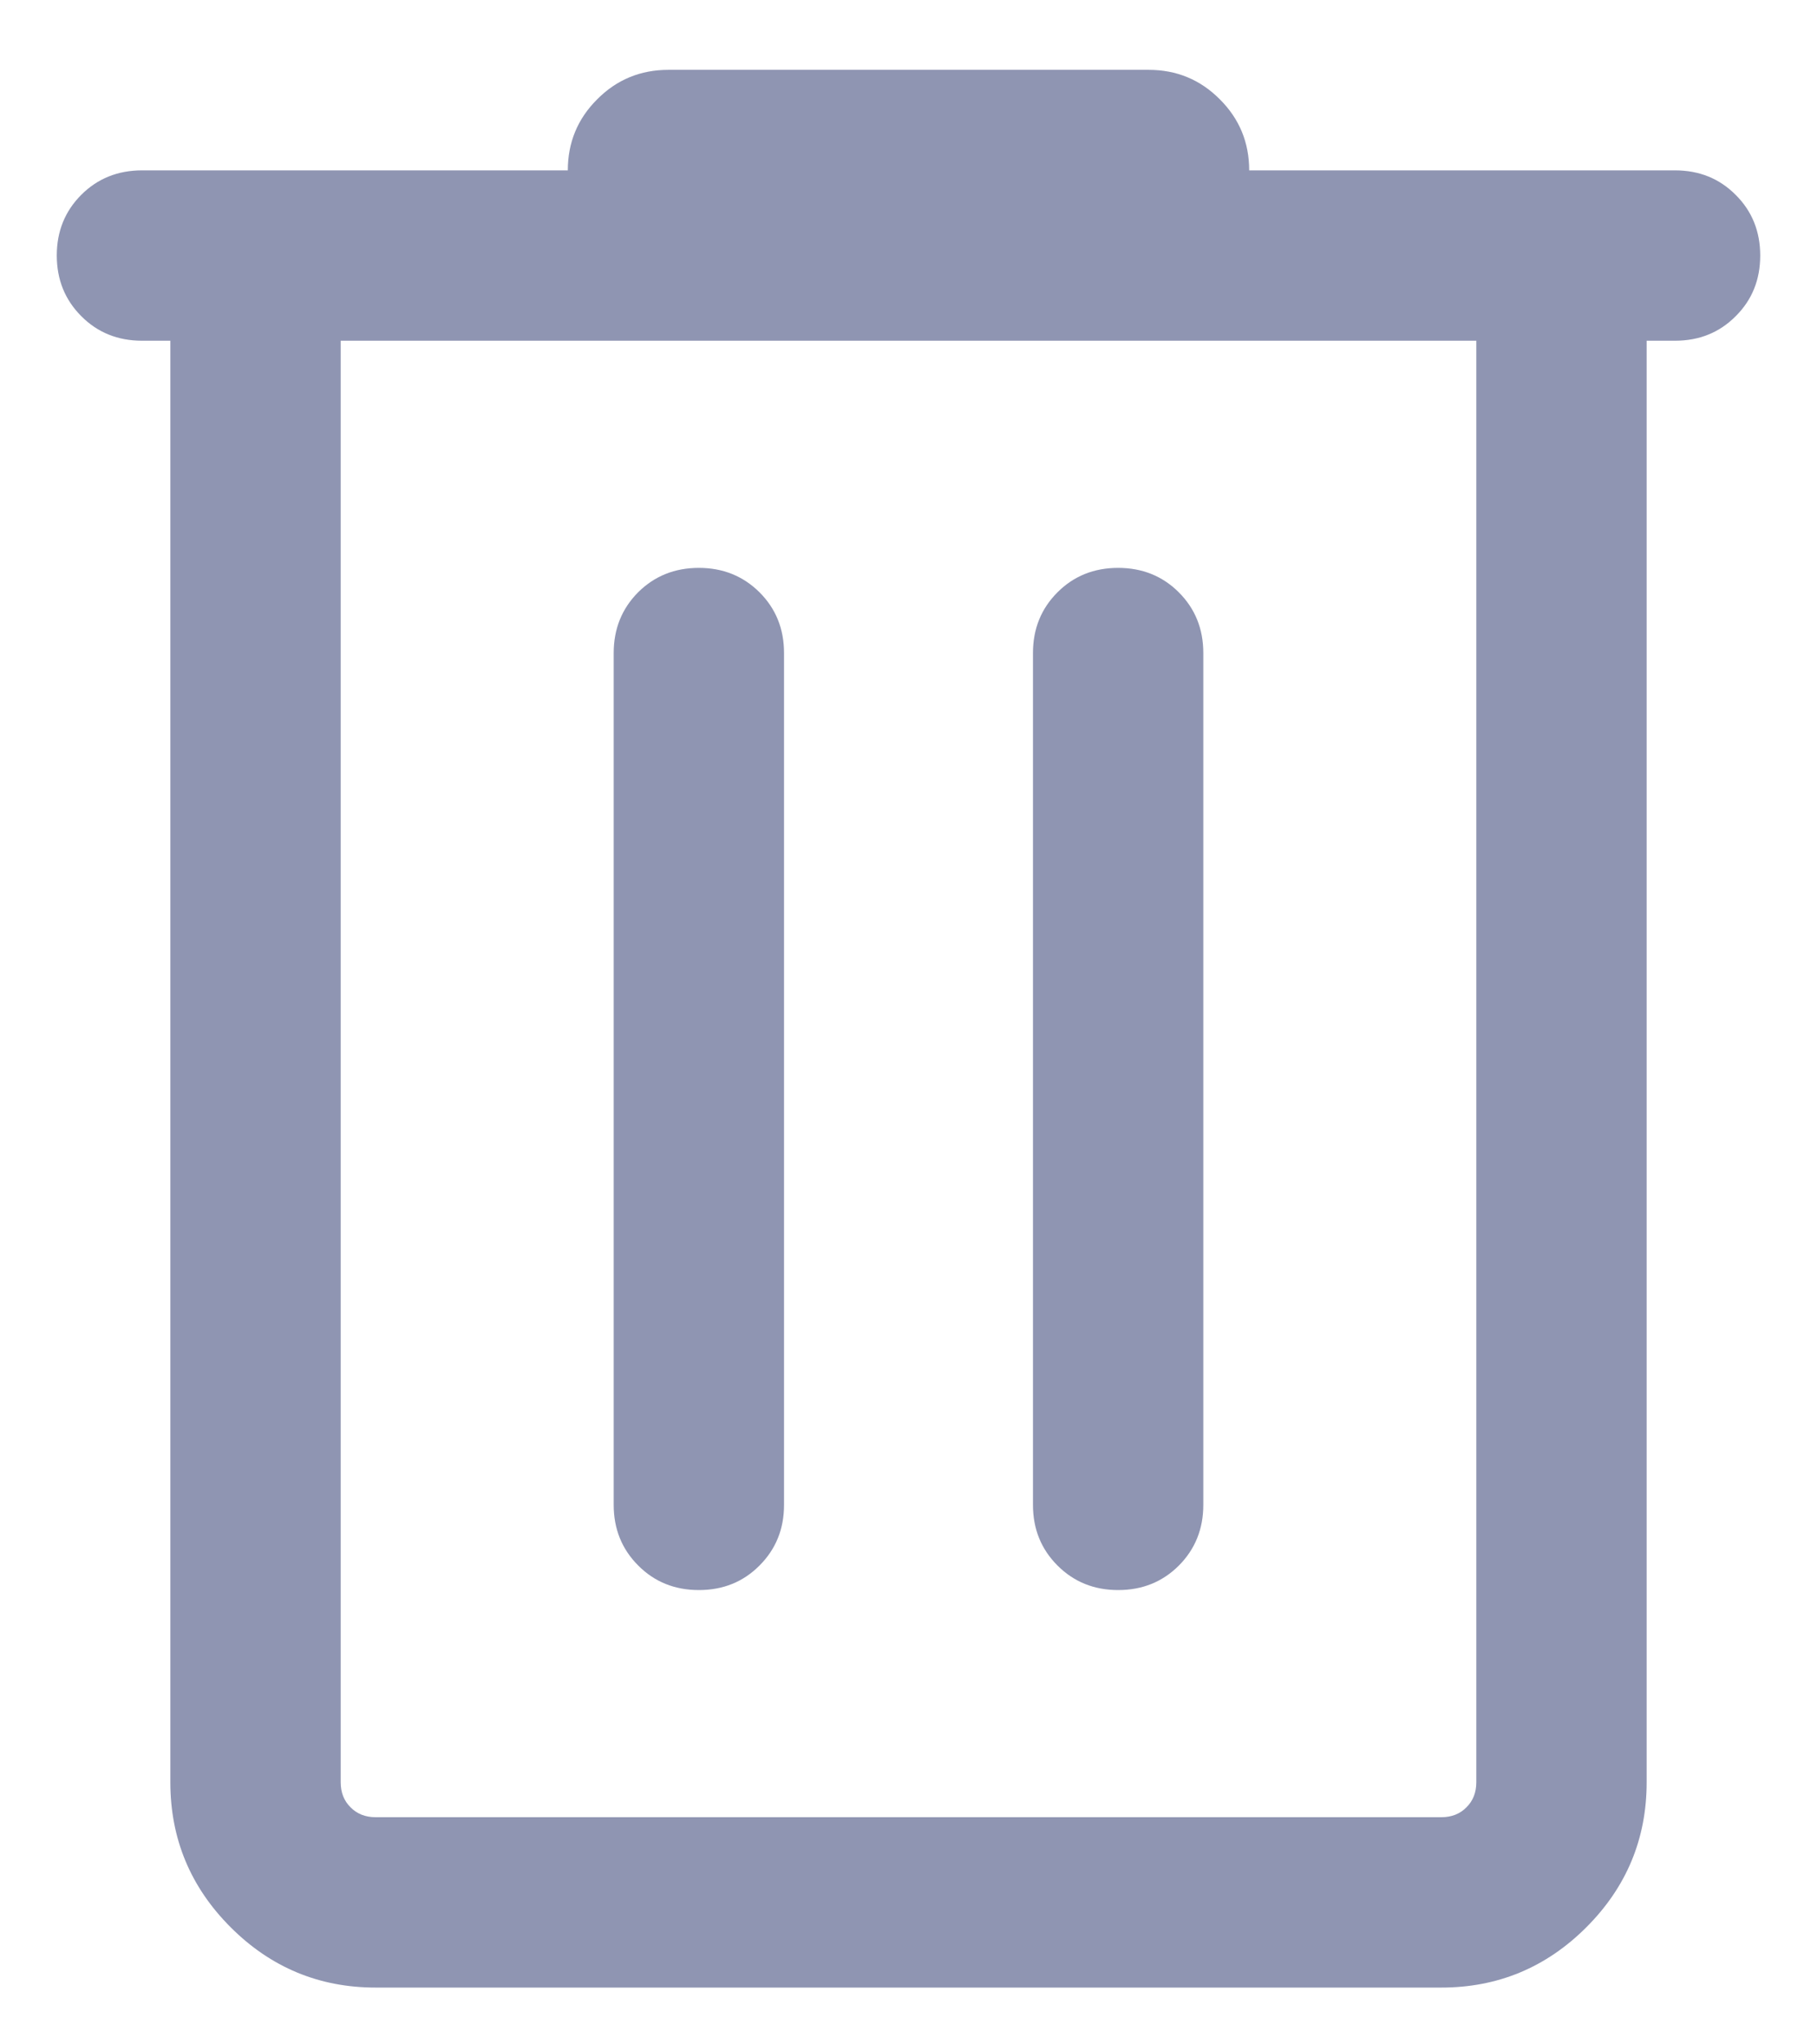 <svg width="16" height="18" viewBox="0 0 16 18" fill="none" xmlns="http://www.w3.org/2000/svg">
<path d="M3.308 17.5C2.811 17.5 2.385 17.323 2.031 16.969C1.677 16.615 1.5 16.189 1.5 15.692V3H1.25C1.038 3 0.859 2.928 0.716 2.784C0.572 2.64 0.5 2.462 0.5 2.249C0.5 2.037 0.572 1.859 0.716 1.715C0.859 1.572 1.038 1.5 1.25 1.5H5C5 1.255 5.086 1.046 5.259 0.874C5.431 0.701 5.64 0.615 5.885 0.615H10.115C10.36 0.615 10.569 0.701 10.741 0.874C10.914 1.046 11 1.255 11 1.5H14.75C14.963 1.5 15.141 1.572 15.284 1.716C15.428 1.859 15.5 2.038 15.5 2.25C15.5 2.463 15.428 2.641 15.284 2.784C15.141 2.928 14.963 3 14.75 3H14.5V15.692C14.5 16.189 14.323 16.615 13.969 16.969C13.615 17.323 13.189 17.5 12.692 17.5H3.308ZM13 3H3V15.692C3 15.782 3.029 15.856 3.087 15.913C3.144 15.971 3.218 16 3.308 16H12.692C12.782 16 12.856 15.971 12.913 15.913C12.971 15.856 13 15.782 13 15.692V3ZM6.154 14C6.367 14 6.545 13.928 6.688 13.784C6.832 13.64 6.904 13.462 6.904 13.25V5.75C6.904 5.537 6.832 5.359 6.688 5.215C6.544 5.072 6.366 5 6.154 5C5.941 5 5.763 5.072 5.619 5.215C5.476 5.359 5.404 5.537 5.404 5.75V13.25C5.404 13.462 5.476 13.64 5.62 13.784C5.763 13.928 5.942 14 6.154 14ZM9.846 14C10.059 14 10.237 13.928 10.381 13.784C10.524 13.64 10.596 13.462 10.596 13.25V5.75C10.596 5.537 10.524 5.359 10.38 5.215C10.237 5.072 10.058 5 9.846 5C9.633 5 9.455 5.072 9.312 5.215C9.168 5.359 9.096 5.537 9.096 5.75V13.25C9.096 13.462 9.168 13.64 9.312 13.784C9.456 13.928 9.634 14 9.846 14Z" fill="#8F95B2"/>
</svg>
